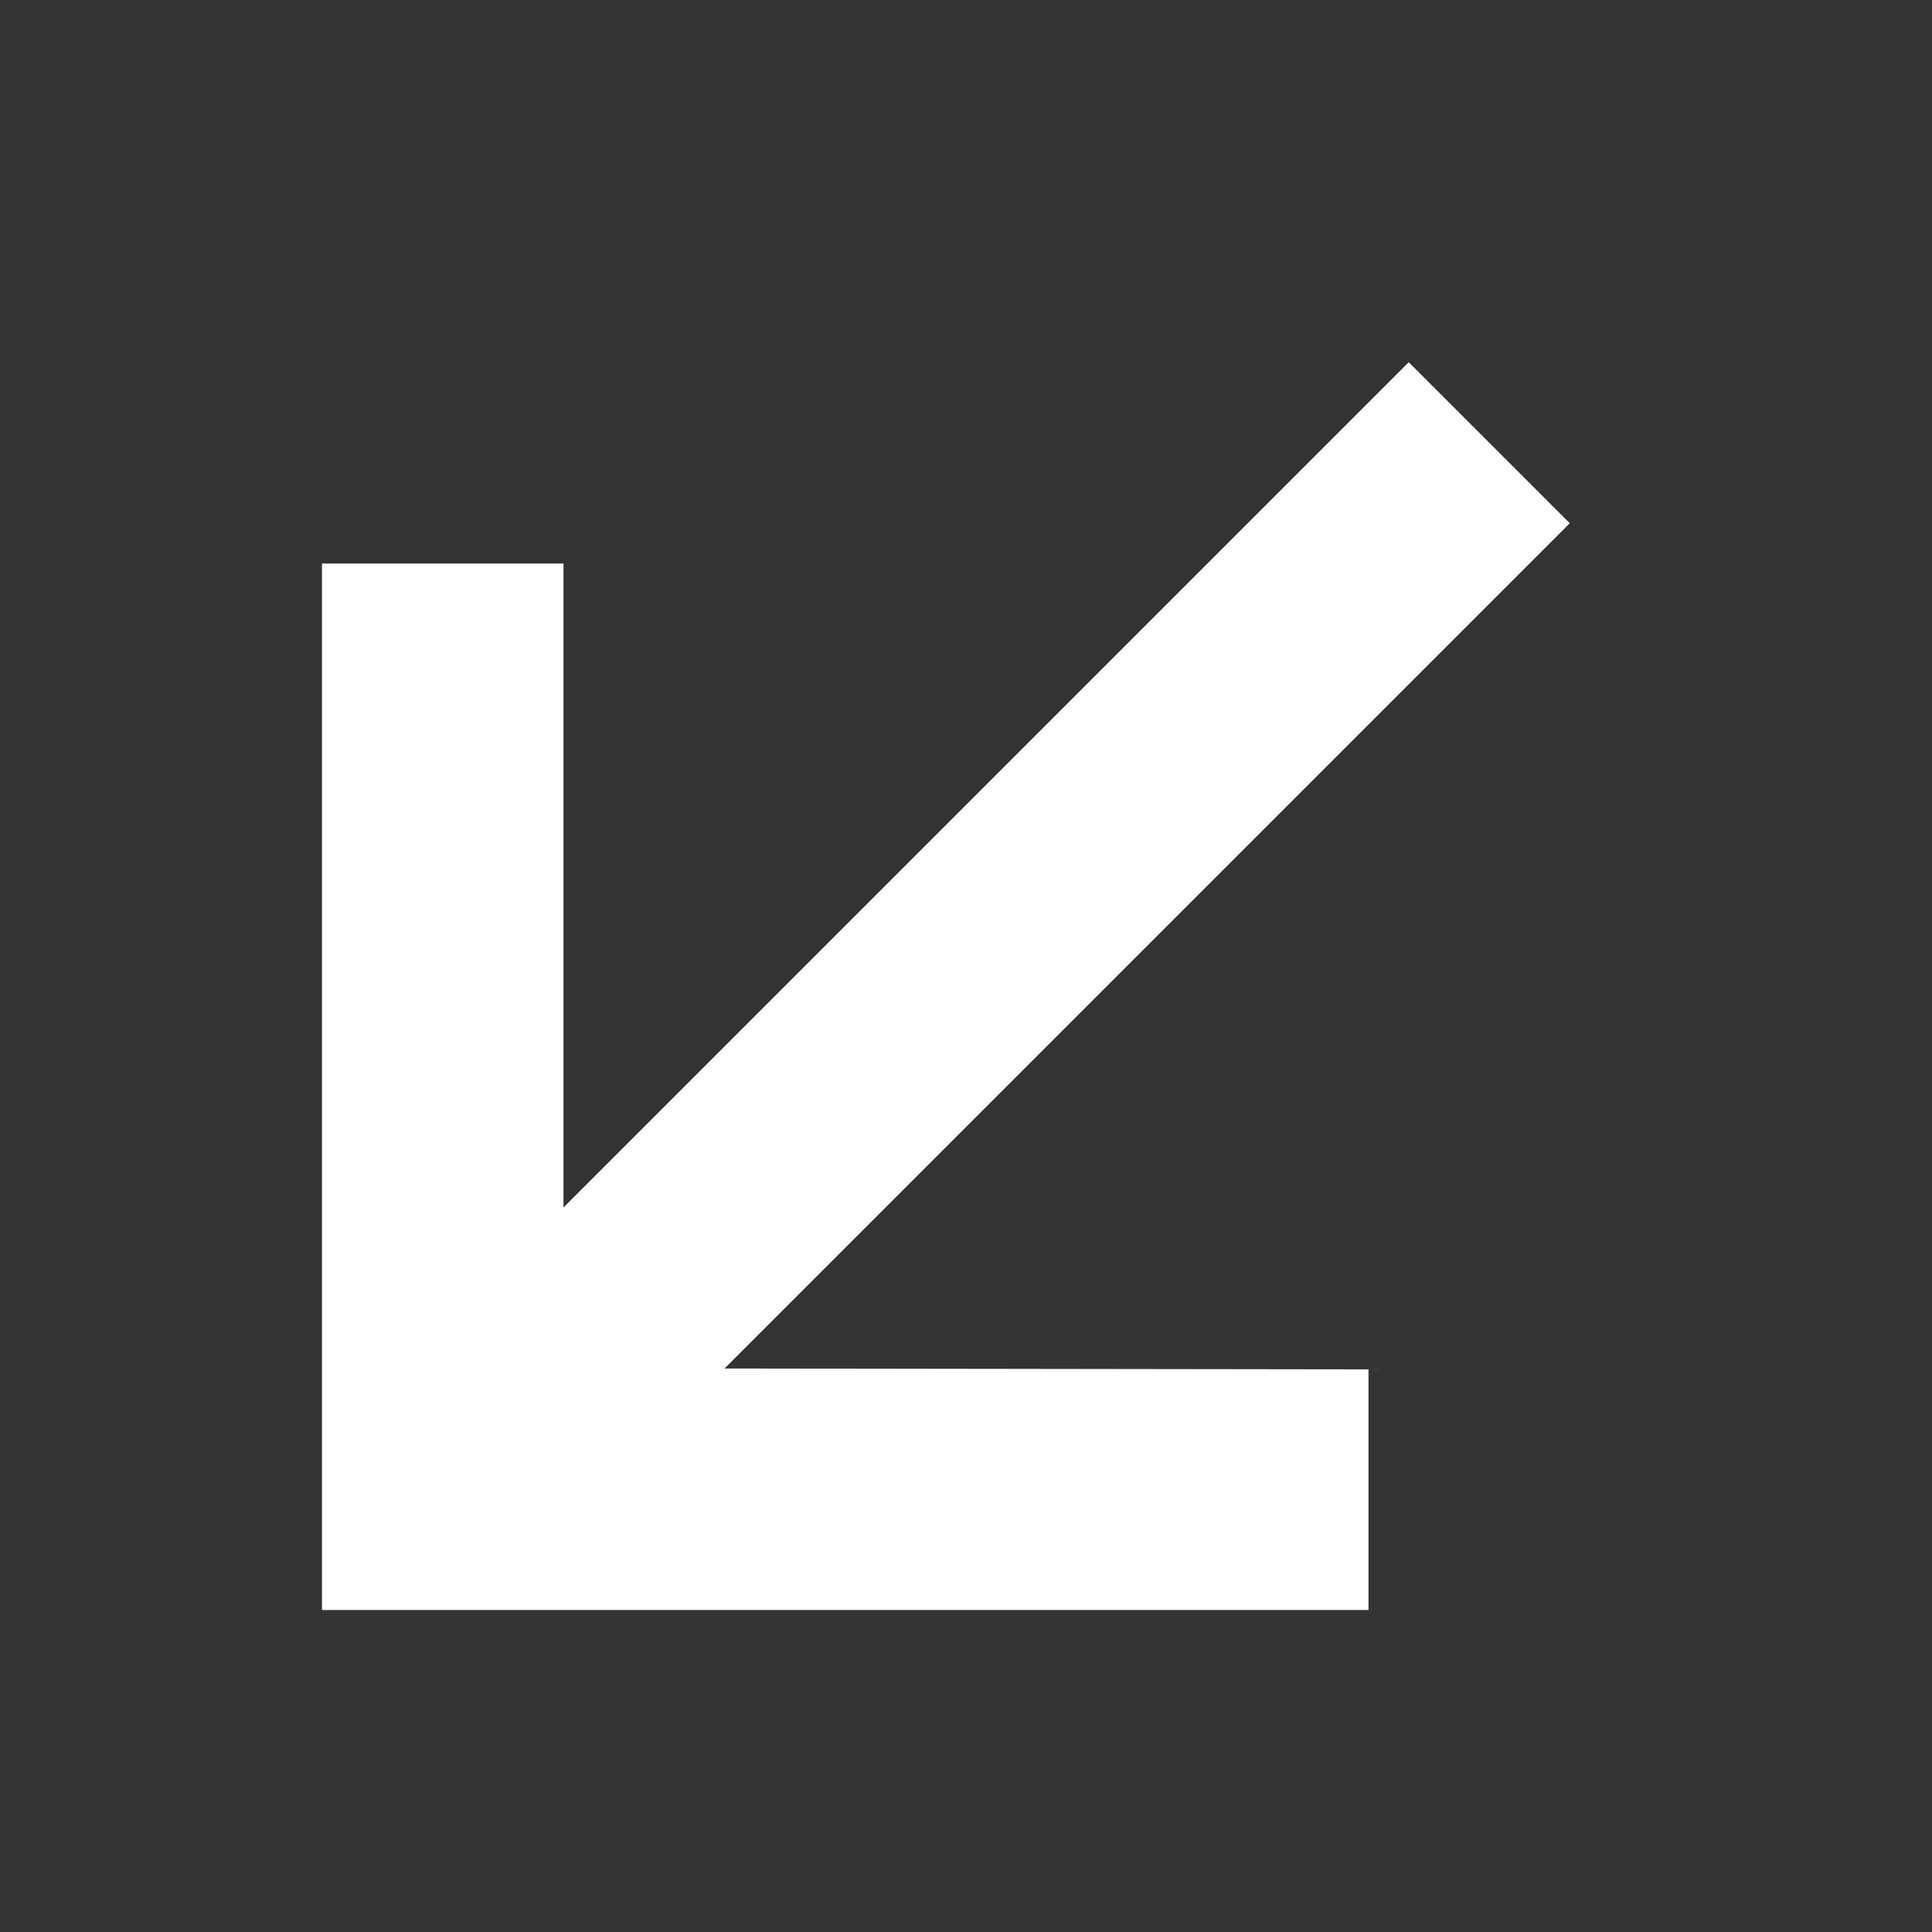 <svg width="24" height="24" viewBox="0 0 24 24" fill="none" xmlns="http://www.w3.org/2000/svg">
<rect x="0" y="0" width="24" height="24" fill="#333333" stroke="none"/>
<path d="M4 20H17V17.011L9 17L19.5 6.5L17.5 4.5L7 15V7H4L4 20Z" fill="white"/>
</svg>
